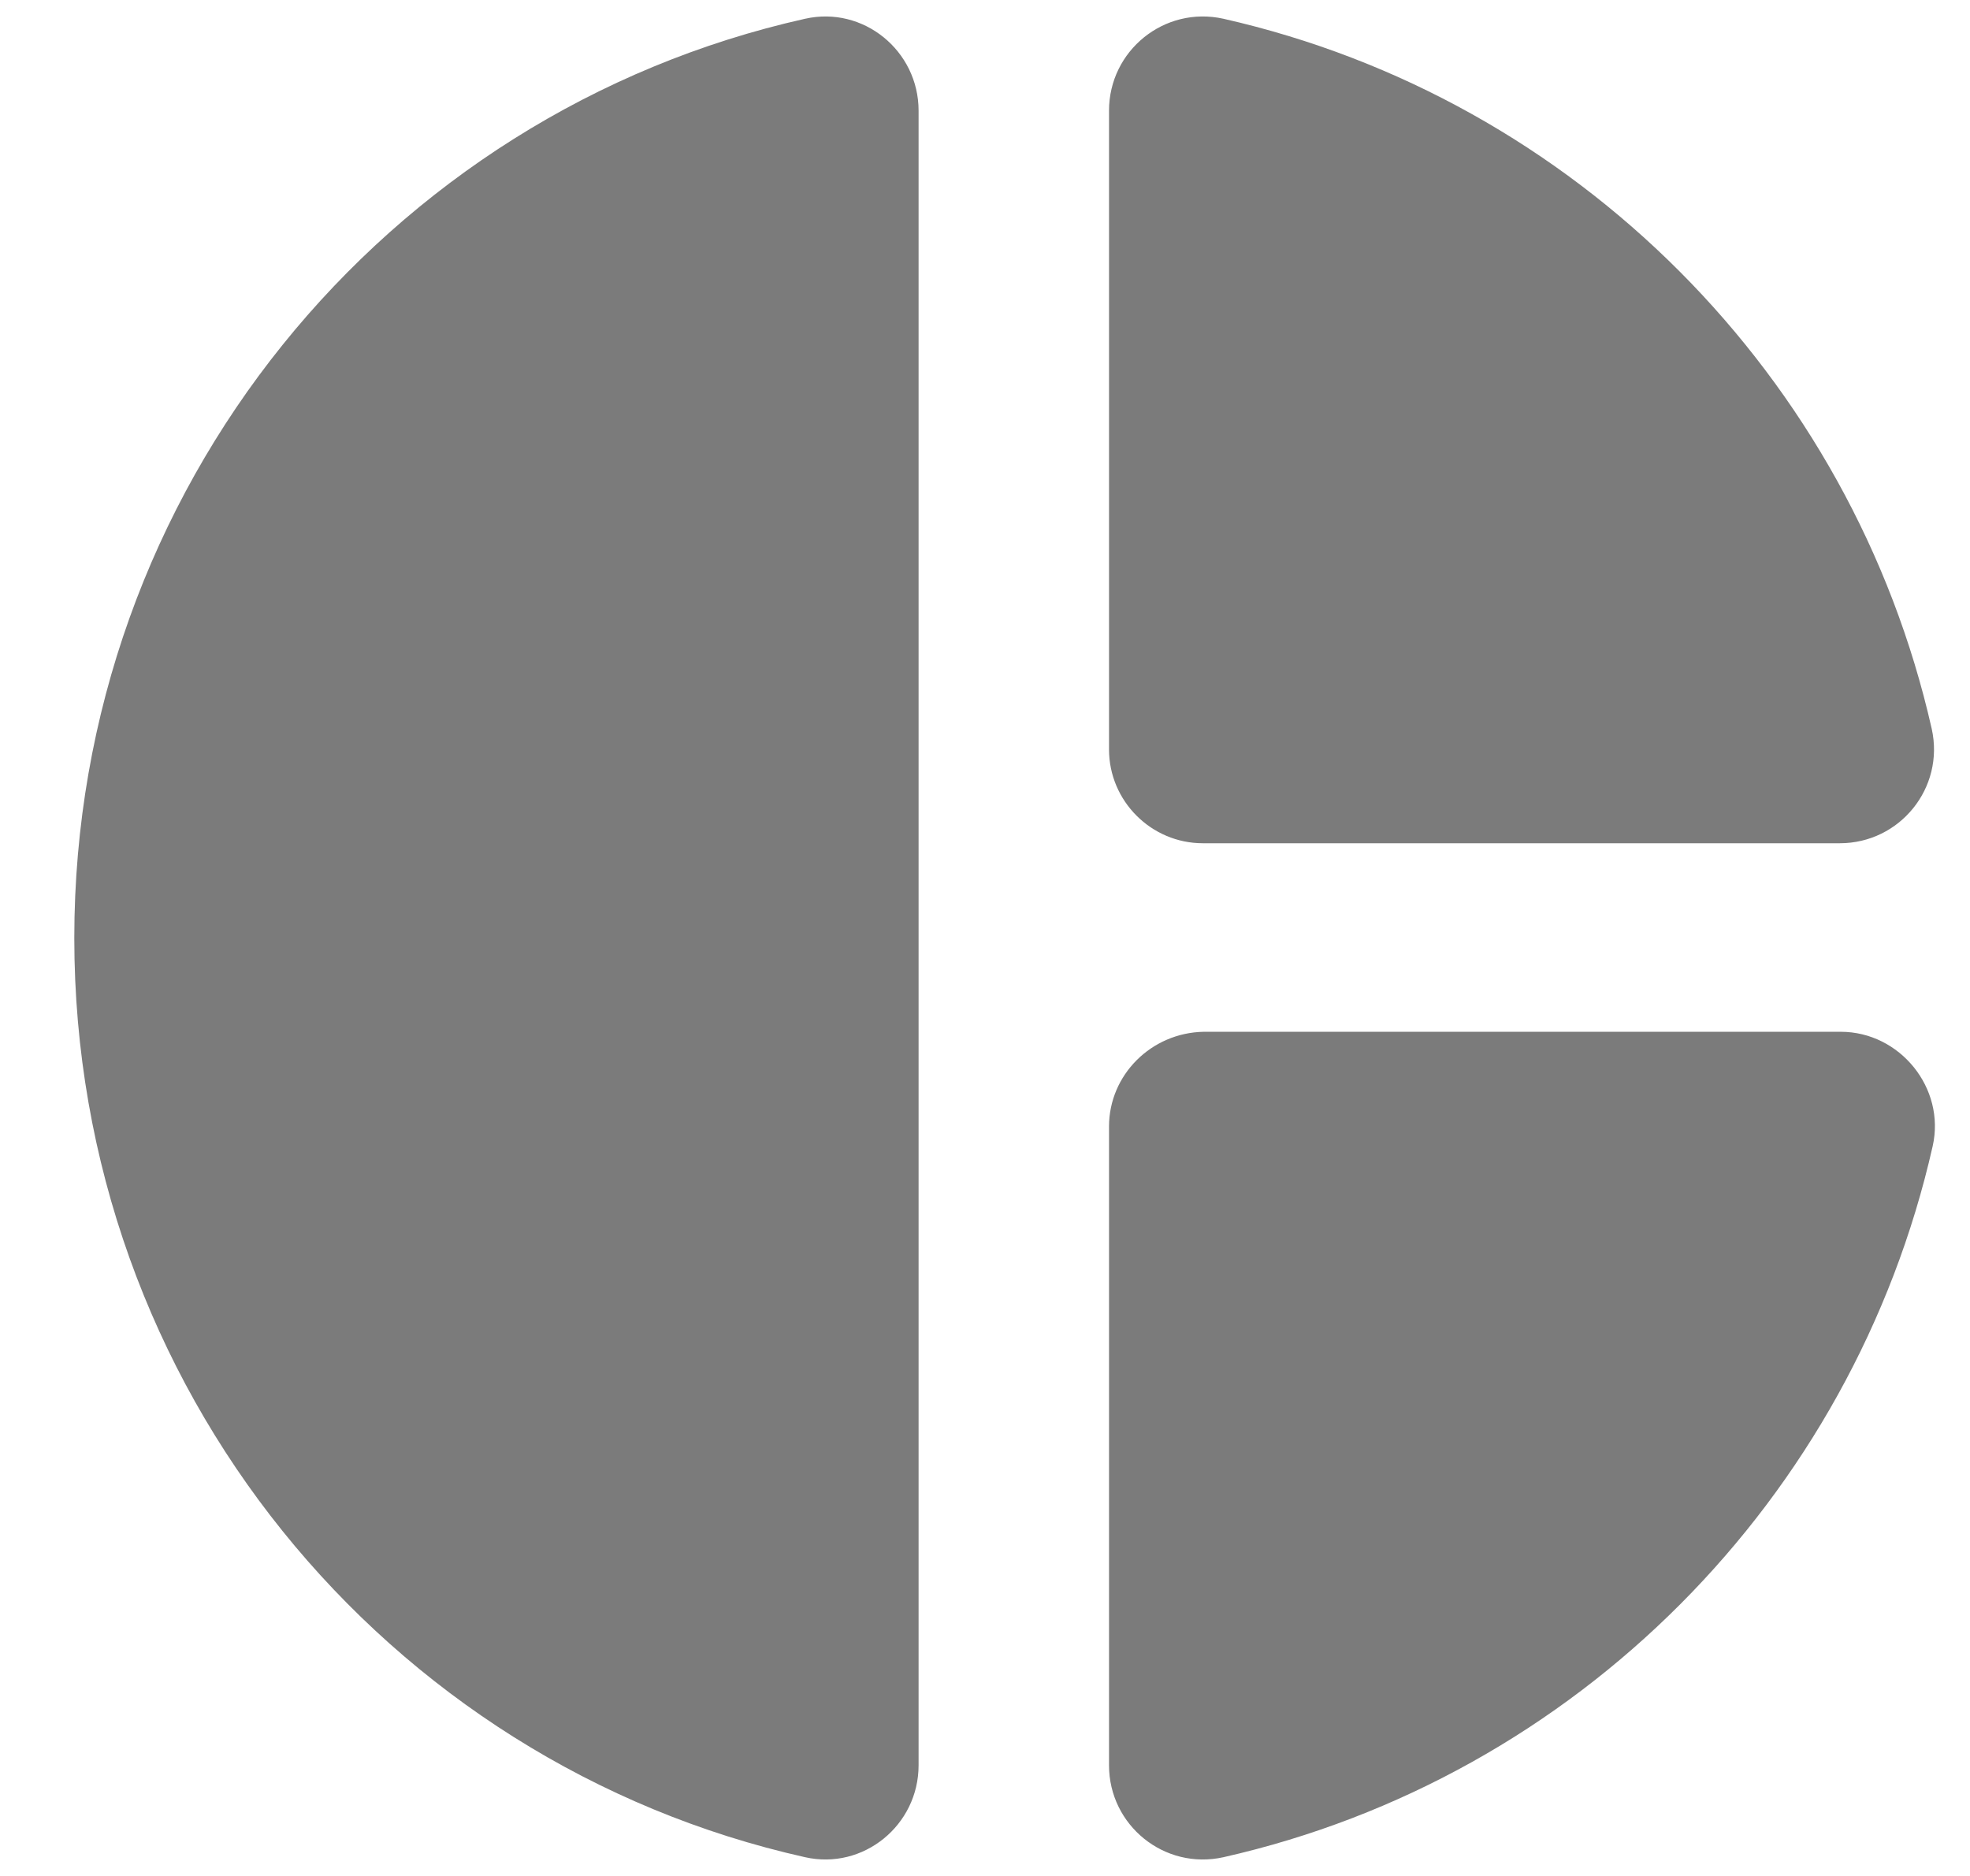 <svg width="21" height="20" viewBox="0 0 21 20" fill="none" xmlns="http://www.w3.org/2000/svg">
<path d="M9.792 1.18V18.82C9.792 19.46 9.202 19.94 8.582 19.8C4.112 18.8 0.792 14.79 0.792 10C0.792 5.21 4.112 1.2 8.582 0.2C9.202 0.06 9.792 0.54 9.792 1.18ZM11.822 1.18V7.99C11.822 8.54 12.272 8.99 12.822 8.99H19.612C20.252 8.99 20.732 8.4 20.592 7.77C19.742 4.01 16.792 1.05 13.042 0.2C12.412 0.06 11.822 0.54 11.822 1.18ZM11.822 12.01V18.82C11.822 19.46 12.412 19.94 13.042 19.8C16.802 18.95 19.752 15.98 20.602 12.22C20.742 11.6 20.252 11 19.622 11H12.832C12.272 11.01 11.822 11.46 11.822 12.01Z" fill="#7B7B7B"/>
</svg>
